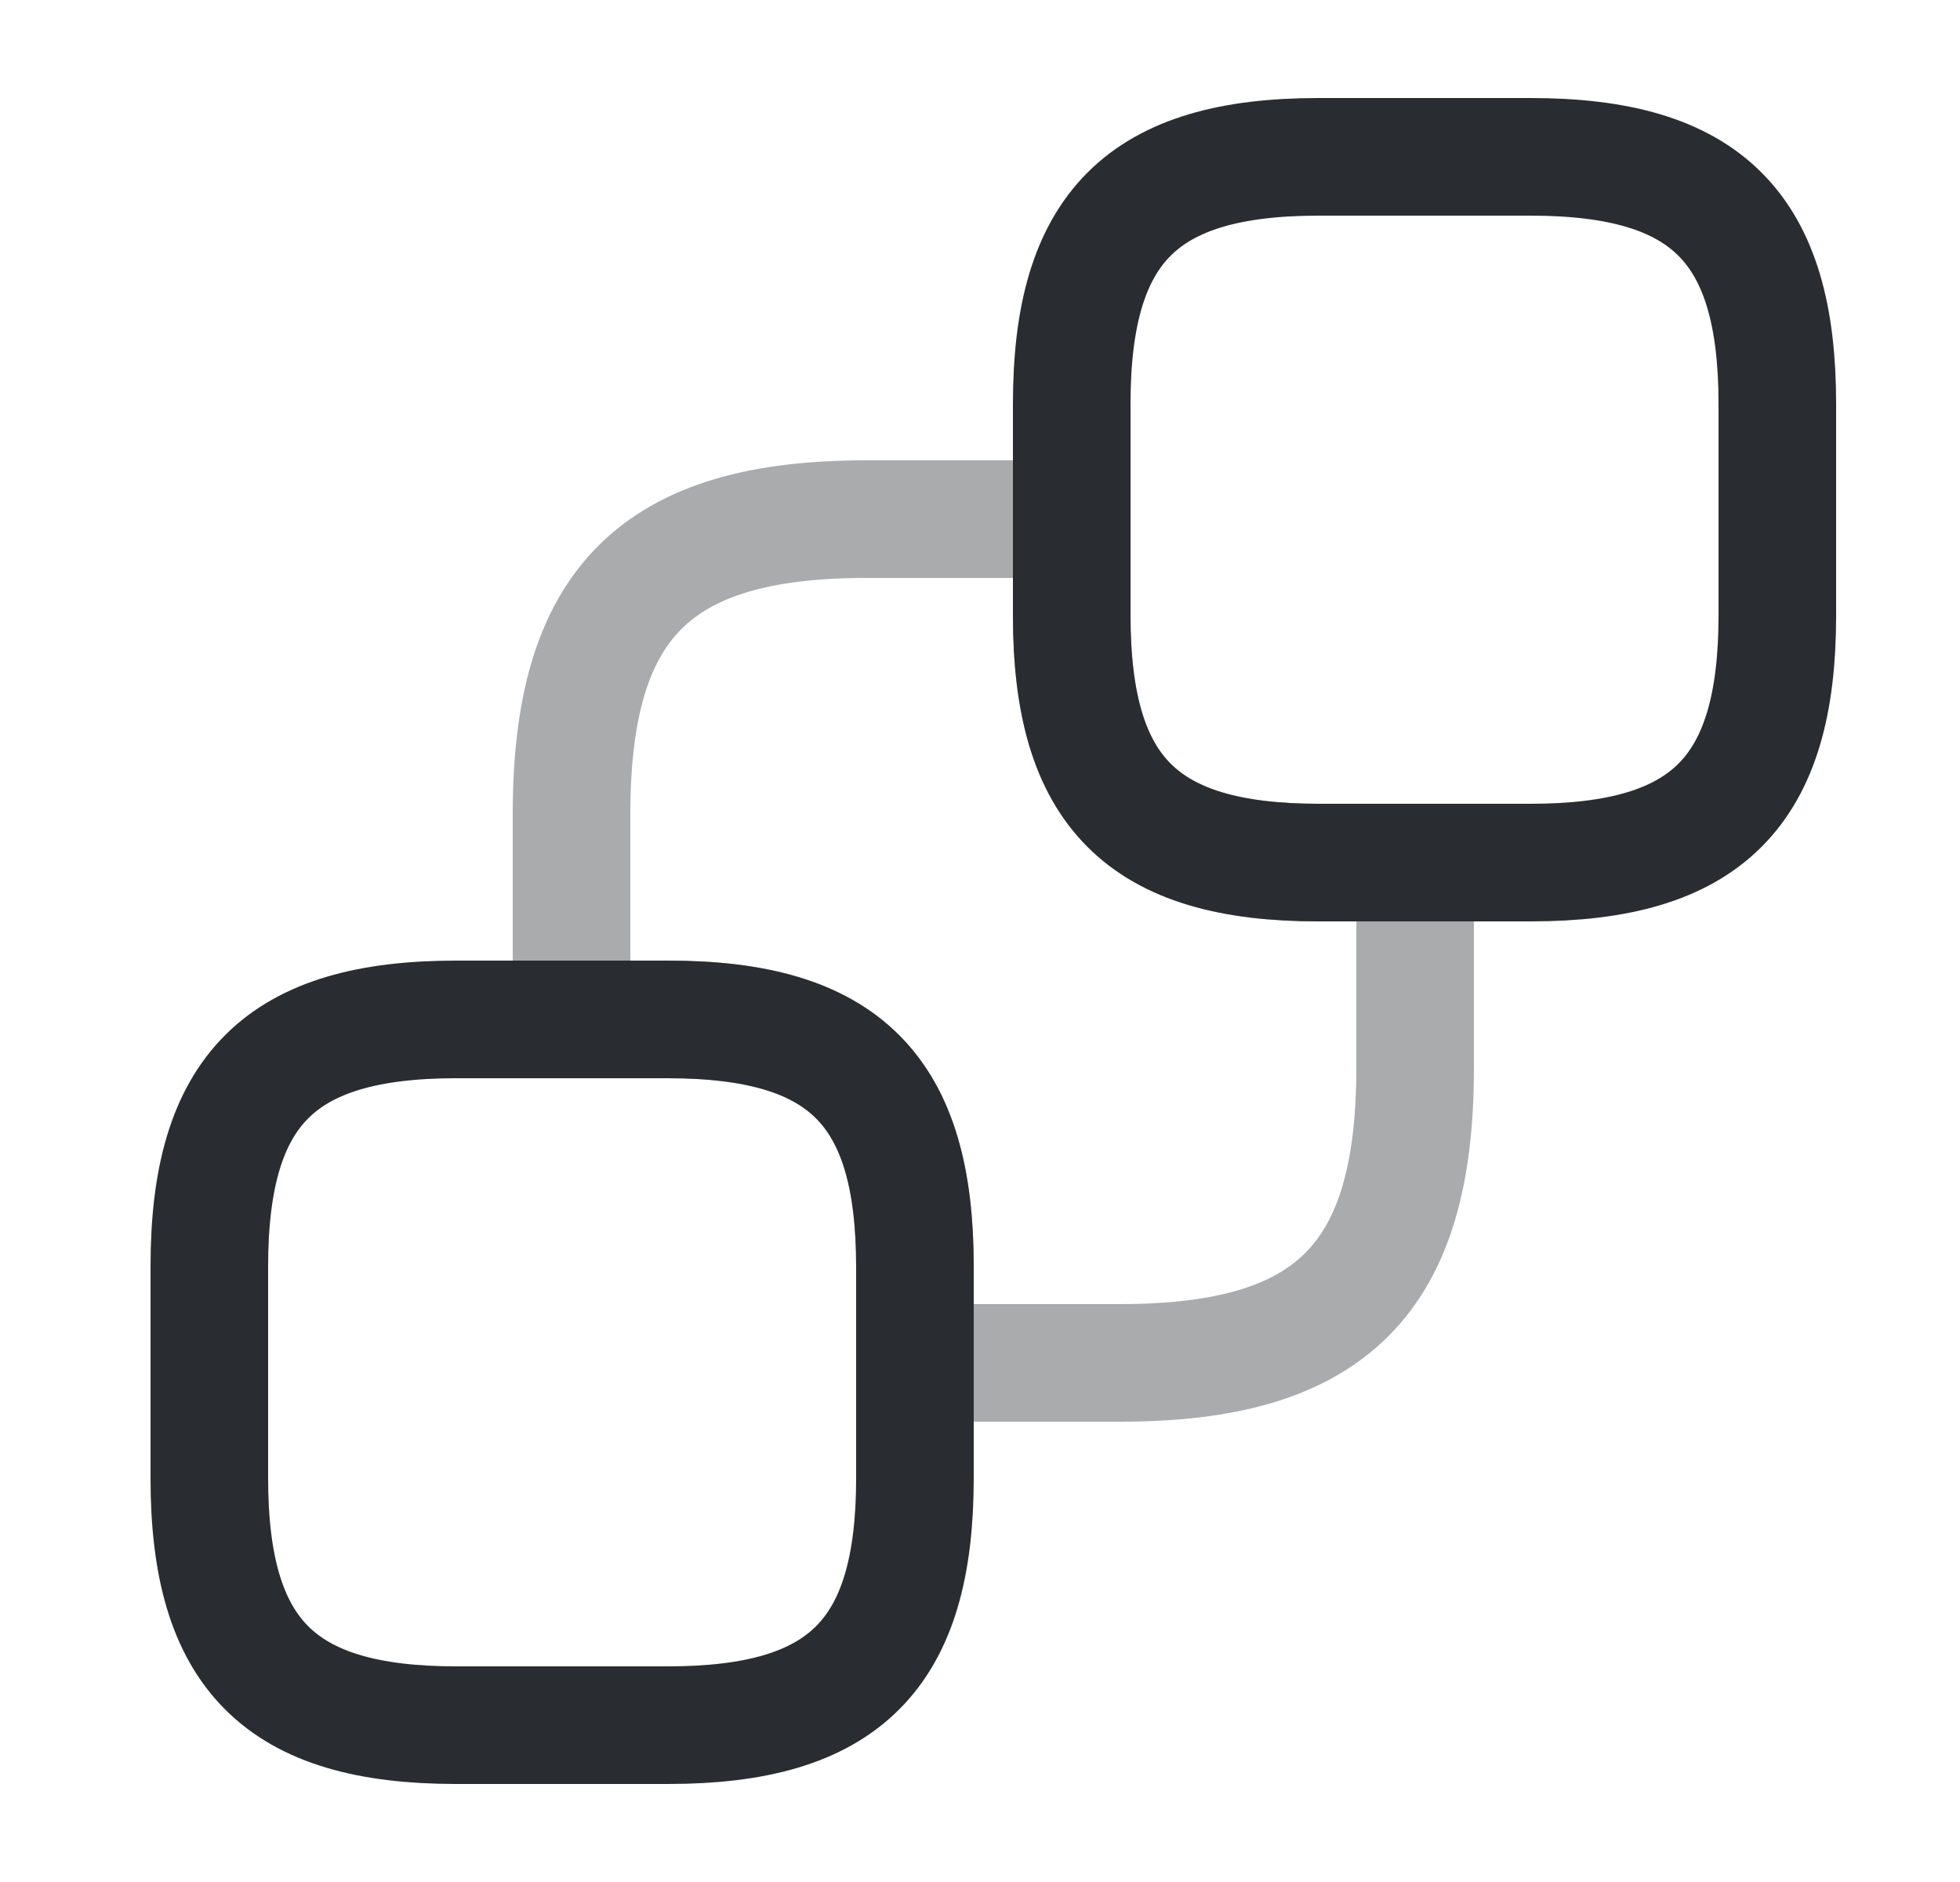<svg width="25" height="24" viewBox="0 0 25 24" fill="none" xmlns="http://www.w3.org/2000/svg">
<path d="M22.67 5.15V7.85C22.67 10.1 21.77 11 19.52 11H16.82C14.57 11 13.67 10.1 13.67 7.85V5.15C13.67 2.9 14.57 2 16.82 2H19.52C21.77 2 22.67 2.9 22.67 5.15Z" stroke="#292D32" stroke-width="1.5" stroke-linecap="round" stroke-linejoin="round"/>
<path d="M11.67 16.15V18.85C11.67 21.1 10.77 22 8.52 22H5.82C3.57 22 2.67 21.1 2.67 18.85V16.15C2.67 13.9 3.57 13 5.82 13H8.52C10.77 13 11.67 13.9 11.67 16.15Z" stroke="#292D32" stroke-width="1.5" stroke-linecap="round" stroke-linejoin="round"/>
<path opacity="0.4" d="M18.05 11V13.62C18.05 16.31 16.98 17.38 14.29 17.38H11.67V16.15C11.67 13.9 10.77 13 8.52 13H7.29V10.38C7.29 7.69 8.36 6.62 11.05 6.62H13.67V7.85C13.67 10.1 14.57 11 16.82 11H18.05Z" stroke="#292D32" stroke-width="1.5" stroke-linecap="round" stroke-linejoin="round"/>
</svg>
